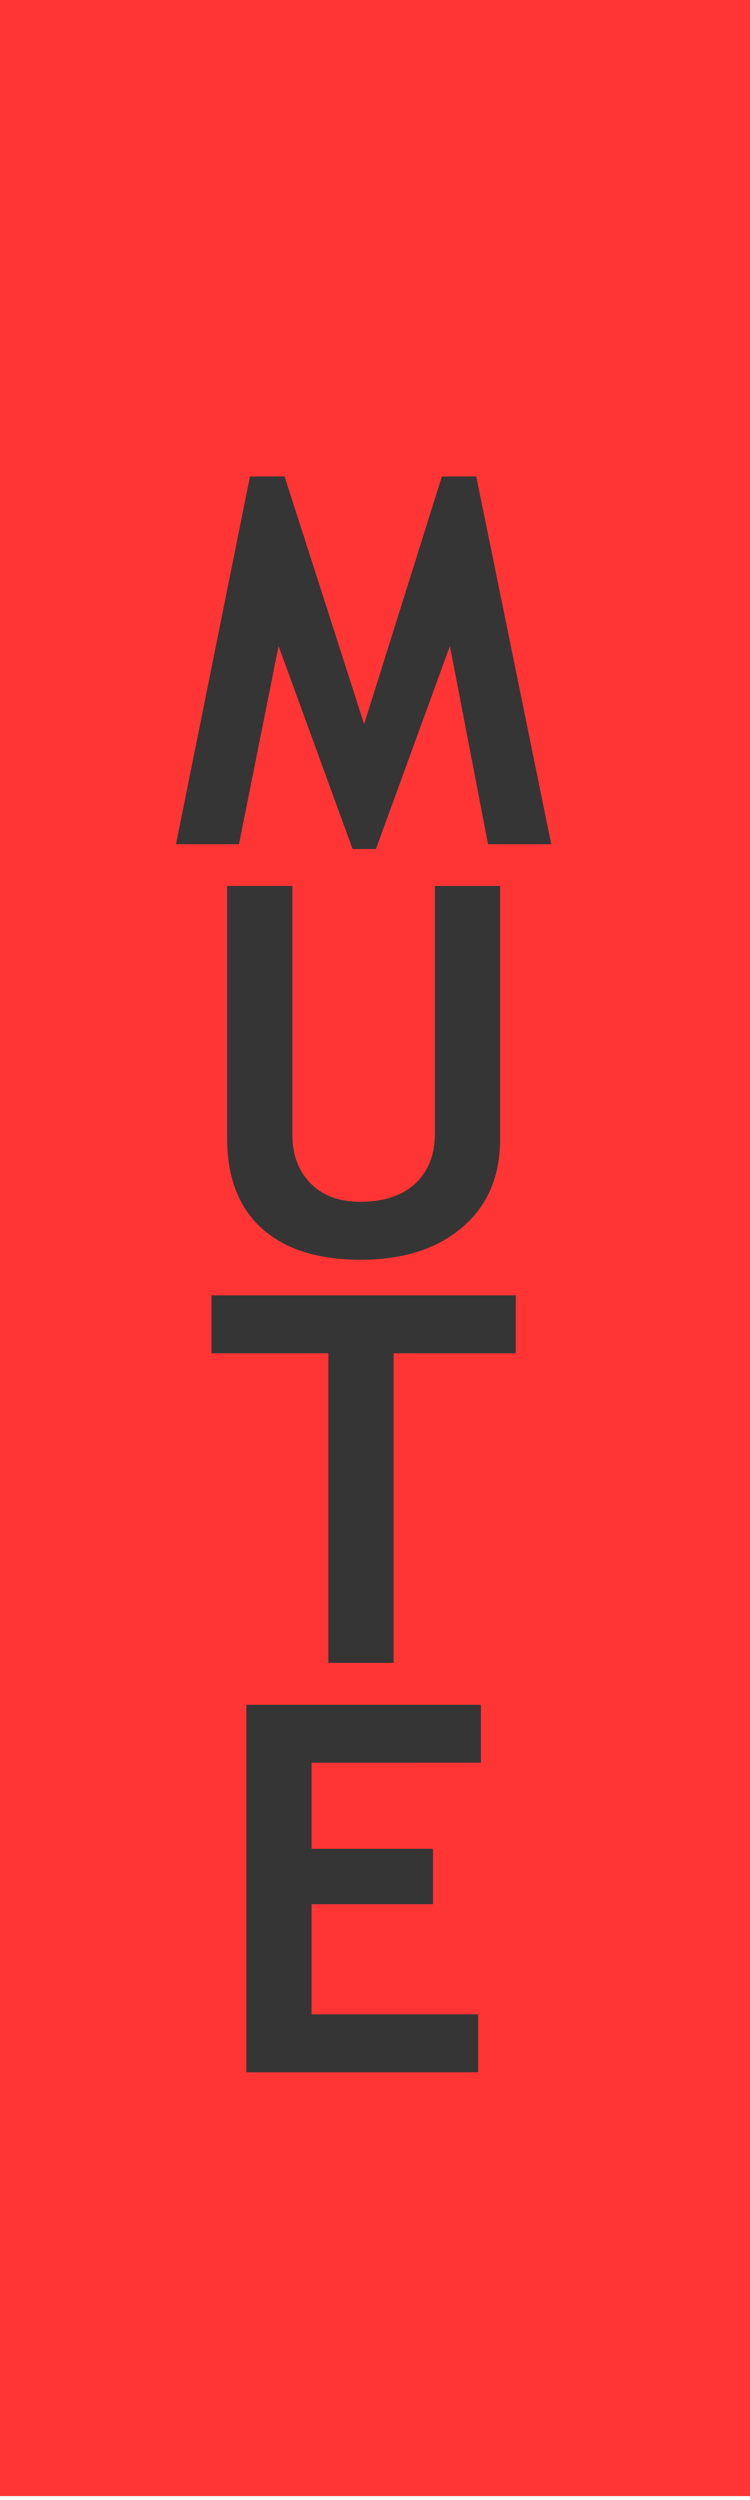 <svg xmlns="http://www.w3.org/2000/svg" xmlns:svg="http://www.w3.org/2000/svg" id="svg8" width="90" height="300" version="1.1" viewBox="0 0 90 300" style="enable-background:new"><g id="layer1" transform="translate(0,-276.458)" style="display:inline;opacity:.79"><rect style="display:inline;opacity:1;fill:red;fill-opacity:1;fill-rule:evenodd;stroke:#000;stroke-width:.961;stroke-miterlimit:4;stroke-dasharray:0,10.57;stroke-dashoffset:0;stroke-opacity:.005" id="rect1547" width="91.039" height="300.607" x="-.52" y="275.372"/><g id="layer12-6" transform="translate(162.649,278.653)"><g id="g9069" transform="matrix(1.445,0,0,1.445,-205.714,-84.79)" style="display:inline;enable-background:new"><g id="g9055" aria-label="M" style="font-style:normal;font-variant:normal;font-weight:700;font-stretch:normal;font-size:42.667px;line-height:1.25;font-family:'Trebuchet MS';-inkscape-font-specification:'Trebuchet MS, Bold';font-variant-ligatures:normal;font-variant-caps:normal;font-variant-numeric:normal;font-feature-settings:normal;text-align:start;letter-spacing:0;word-spacing:0;writing-mode:lr-tb;text-anchor:start;fill:#000;fill-opacity:1;stroke:none"><path id="path9053" d="m 75.583,127.268 h -5.25 l -3.167,-16.458 -6.146,16.854 h -1.938 L 52.938,110.81 49.646,127.268 H 44.417 L 50.562,96.727 h 2.875 l 6.604,20.563 6.458,-20.563 h 2.854 z"/></g><g id="g9059" aria-label="U" style="font-style:normal;font-variant:normal;font-weight:700;font-stretch:normal;font-size:42.667px;line-height:1.25;font-family:'Trebuchet MS';-inkscape-font-specification:'Trebuchet MS, Bold';font-variant-ligatures:normal;font-variant-caps:normal;font-variant-numeric:normal;font-feature-settings:normal;text-align:start;letter-spacing:0;word-spacing:0;writing-mode:lr-tb;text-anchor:start;fill:#000;fill-opacity:1;stroke:none"><path id="path9057" d="m 48.667,130.727 h 5.417 v 20.688 q 0,2.458 1.5,4 1.5,1.542 4.125,1.542 2.938,0 4.562,-1.5 1.646,-1.521 1.646,-4.146 v -20.583 h 5.417 v 21 q 0,4.708 -3.167,7.375 -3.146,2.667 -8.417,2.667 -5.312,0 -8.208,-2.604 -2.875,-2.604 -2.875,-7.458 z"/></g><g id="g9063" aria-label="T" style="font-style:normal;font-variant:normal;font-weight:700;font-stretch:normal;font-size:42.667px;line-height:1.25;font-family:'Trebuchet MS';-inkscape-font-specification:'Trebuchet MS, Bold';font-variant-ligatures:normal;font-variant-caps:normal;font-variant-numeric:normal;font-feature-settings:normal;text-align:start;letter-spacing:0;word-spacing:0;writing-mode:lr-tb;text-anchor:start;fill:#000;fill-opacity:1;stroke:none"><path id="path9061" d="m 62.49,169.539 v 25.708 h -5.417 v -25.708 h -9.708 v -4.812 h 25.271 v 4.812 z"/></g><g id="g9067" aria-label="E" style="font-style:normal;font-variant:normal;font-weight:700;font-stretch:normal;font-size:42.667px;line-height:1.25;font-family:'Trebuchet MS';-inkscape-font-specification:'Trebuchet MS, Bold';font-variant-ligatures:normal;font-variant-caps:normal;font-variant-numeric:normal;font-feature-settings:normal;text-align:start;letter-spacing:0;word-spacing:0;writing-mode:lr-tb;text-anchor:start;display:inline;fill:#000;fill-opacity:1;stroke:none"><path id="path9065" d="m 55.677,203.539 v 7.146 h 10.083 v 4.604 H 55.677 v 9.146 h 13.833 v 4.812 H 50.26 v -30.521 h 19.479 v 4.812 z"/></g></g></g></g></svg>